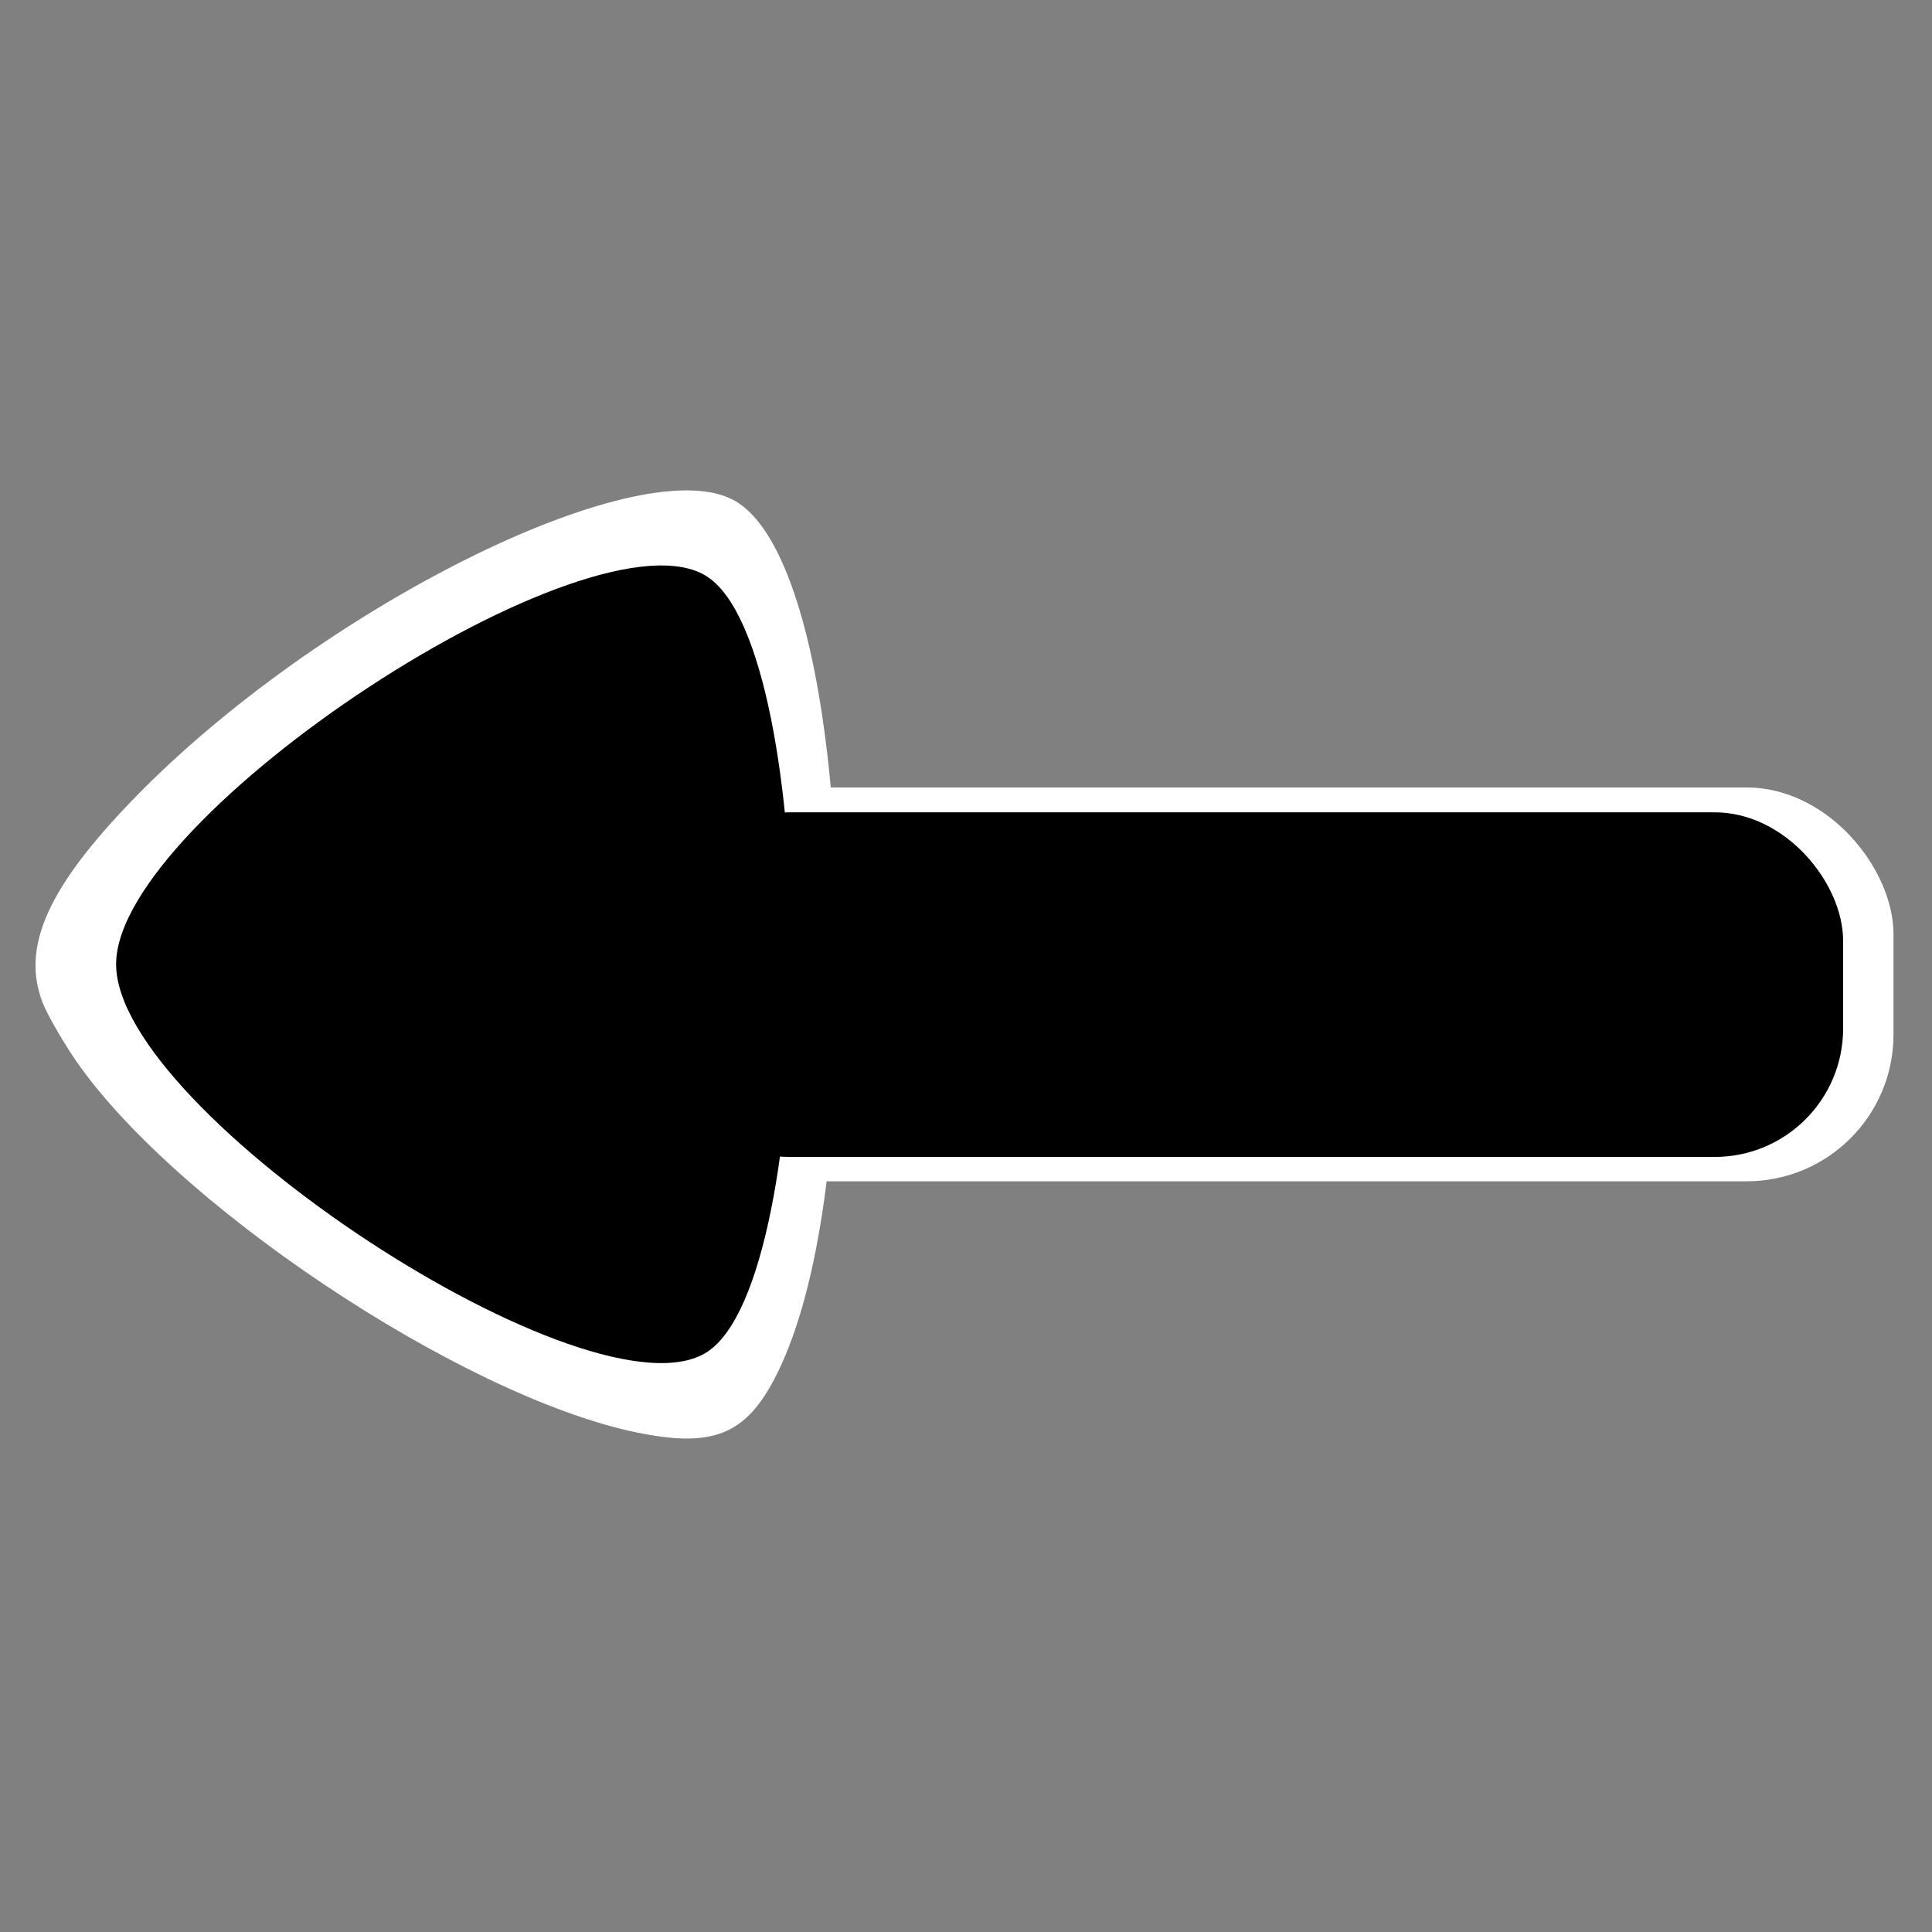 <?xml version="1.0" encoding="UTF-8" standalone="no"?>
<!-- Created with Inkscape (http://www.inkscape.org/) -->

<svg
   width="100mm"
   height="100mm"
   viewBox="0 0 100 100"
   version="1.1"
   id="svg5"
   inkscape:version="1.1.1 (3bf5ae0d25, 2021-09-20, custom)"
   sodipodi:docname="arrowLeft.svg"
   inkscape:export-filename="/home/hdert/Documents/repos/godot_tutorial_result/start-assets/arrowLeft.png"
   inkscape:export-xdpi="96"
   inkscape:export-ydpi="96"
   xmlns:inkscape="http://www.inkscape.org/namespaces/inkscape"
   xmlns:sodipodi="http://sodipodi.sourceforge.net/DTD/sodipodi-0.dtd"
   xmlns="http://www.w3.org/2000/svg"
   xmlns:svg="http://www.w3.org/2000/svg">
  <rect x="0" y="0" width="100" height="100" fill="#808080" stroke="none"/>
  <sodipodi:namedview
     id="namedview7"
     pagecolor="#505050"
     bordercolor="#ffffff"
     borderopacity="1"
     inkscape:pageshadow="0"
     inkscape:pageopacity="0"
     inkscape:pagecheckerboard="1"
     inkscape:document-units="mm"
     showgrid="false"
     width="100mm"
     inkscape:snap-nodes="false"
     inkscape:zoom="1.2580294"
     inkscape:cx="113.66984"
     inkscape:cy="205.87754"
     inkscape:window-width="382"
     inkscape:window-height="1080"
     inkscape:window-x="1536"
     inkscape:window-y="0"
     inkscape:window-maximized="1"
     inkscape:current-layer="layer1" />
  <defs
     id="defs2" />
  <g
     inkscape:label="Layer 1"
     inkscape:groupmode="layer"
     id="layer1">
    <g
       id="g784"
       transform="rotate(180,50.347,49.979)">
      <path
         style="fill:#ffffff;stroke-width:0.795"
         d="m 237.048,279.705 c -12.831,-6.351 -20.817,-41.213 -20.828,-90.917 -0.008,-37.366 4.292,-65.215 12.488,-80.888 5.757,-11.008 12.22,-13.521 26.95,-10.479 34.437,7.113 91.622,45.4 110.345,73.879 2.299,3.498 4.818,7.969 5.596,9.936 4.315,10.904 -0.895,22.605 -17.827,40.038 -35.834,36.895 -97.683,67.856 -116.724,58.431 z"
         id="path500"
         transform="scale(0.265)" />
      <rect
         id="rect418"
         width="69.95"
         height="20.383"
         x="2.687"
         y="38.815"
         style="fill:#ffffff;stroke-width:0.287"
         ry="7.596" />
      <g
         id="g416"
         transform="matrix(1.332,0,0,1.332,-20.042,-15.669)">
        <rect
           id="rect31"
           width="45.955"
           height="13.391"
           x="19.021"
           y="41.85"
           style="stroke-width:0.188"
           ry="4.99" />
        <path
           sodipodi:type="star"
           id="path231"
           inkscape:flatsided="true"
           sodipodi:sides="3"
           sodipodi:cx="287.00192"
           sodipodi:cy="130.0266"
           sodipodi:r1="86.523262"
           sodipodi:r2="43.261631"
           sodipodi:arg1="2.0943951"
           sodipodi:arg2="3.1415927"
           inkscape:rounded="0.19173506"
           inkscape:randomized="0"
           d="m 243.74,204.958 c -24.884,-14.367 -24.884,-135.496 0,-149.863 24.884,-14.367 129.785,46.197 129.785,74.931 0,28.734 -104.901,89.298 -129.785,74.931 z"
           transform="matrix(0.177,0,0,0.201,20.017,23.201)"
           inkscape:transform-center-x="-3.8283572" />
      </g>
    </g>
  </g>
</svg>
